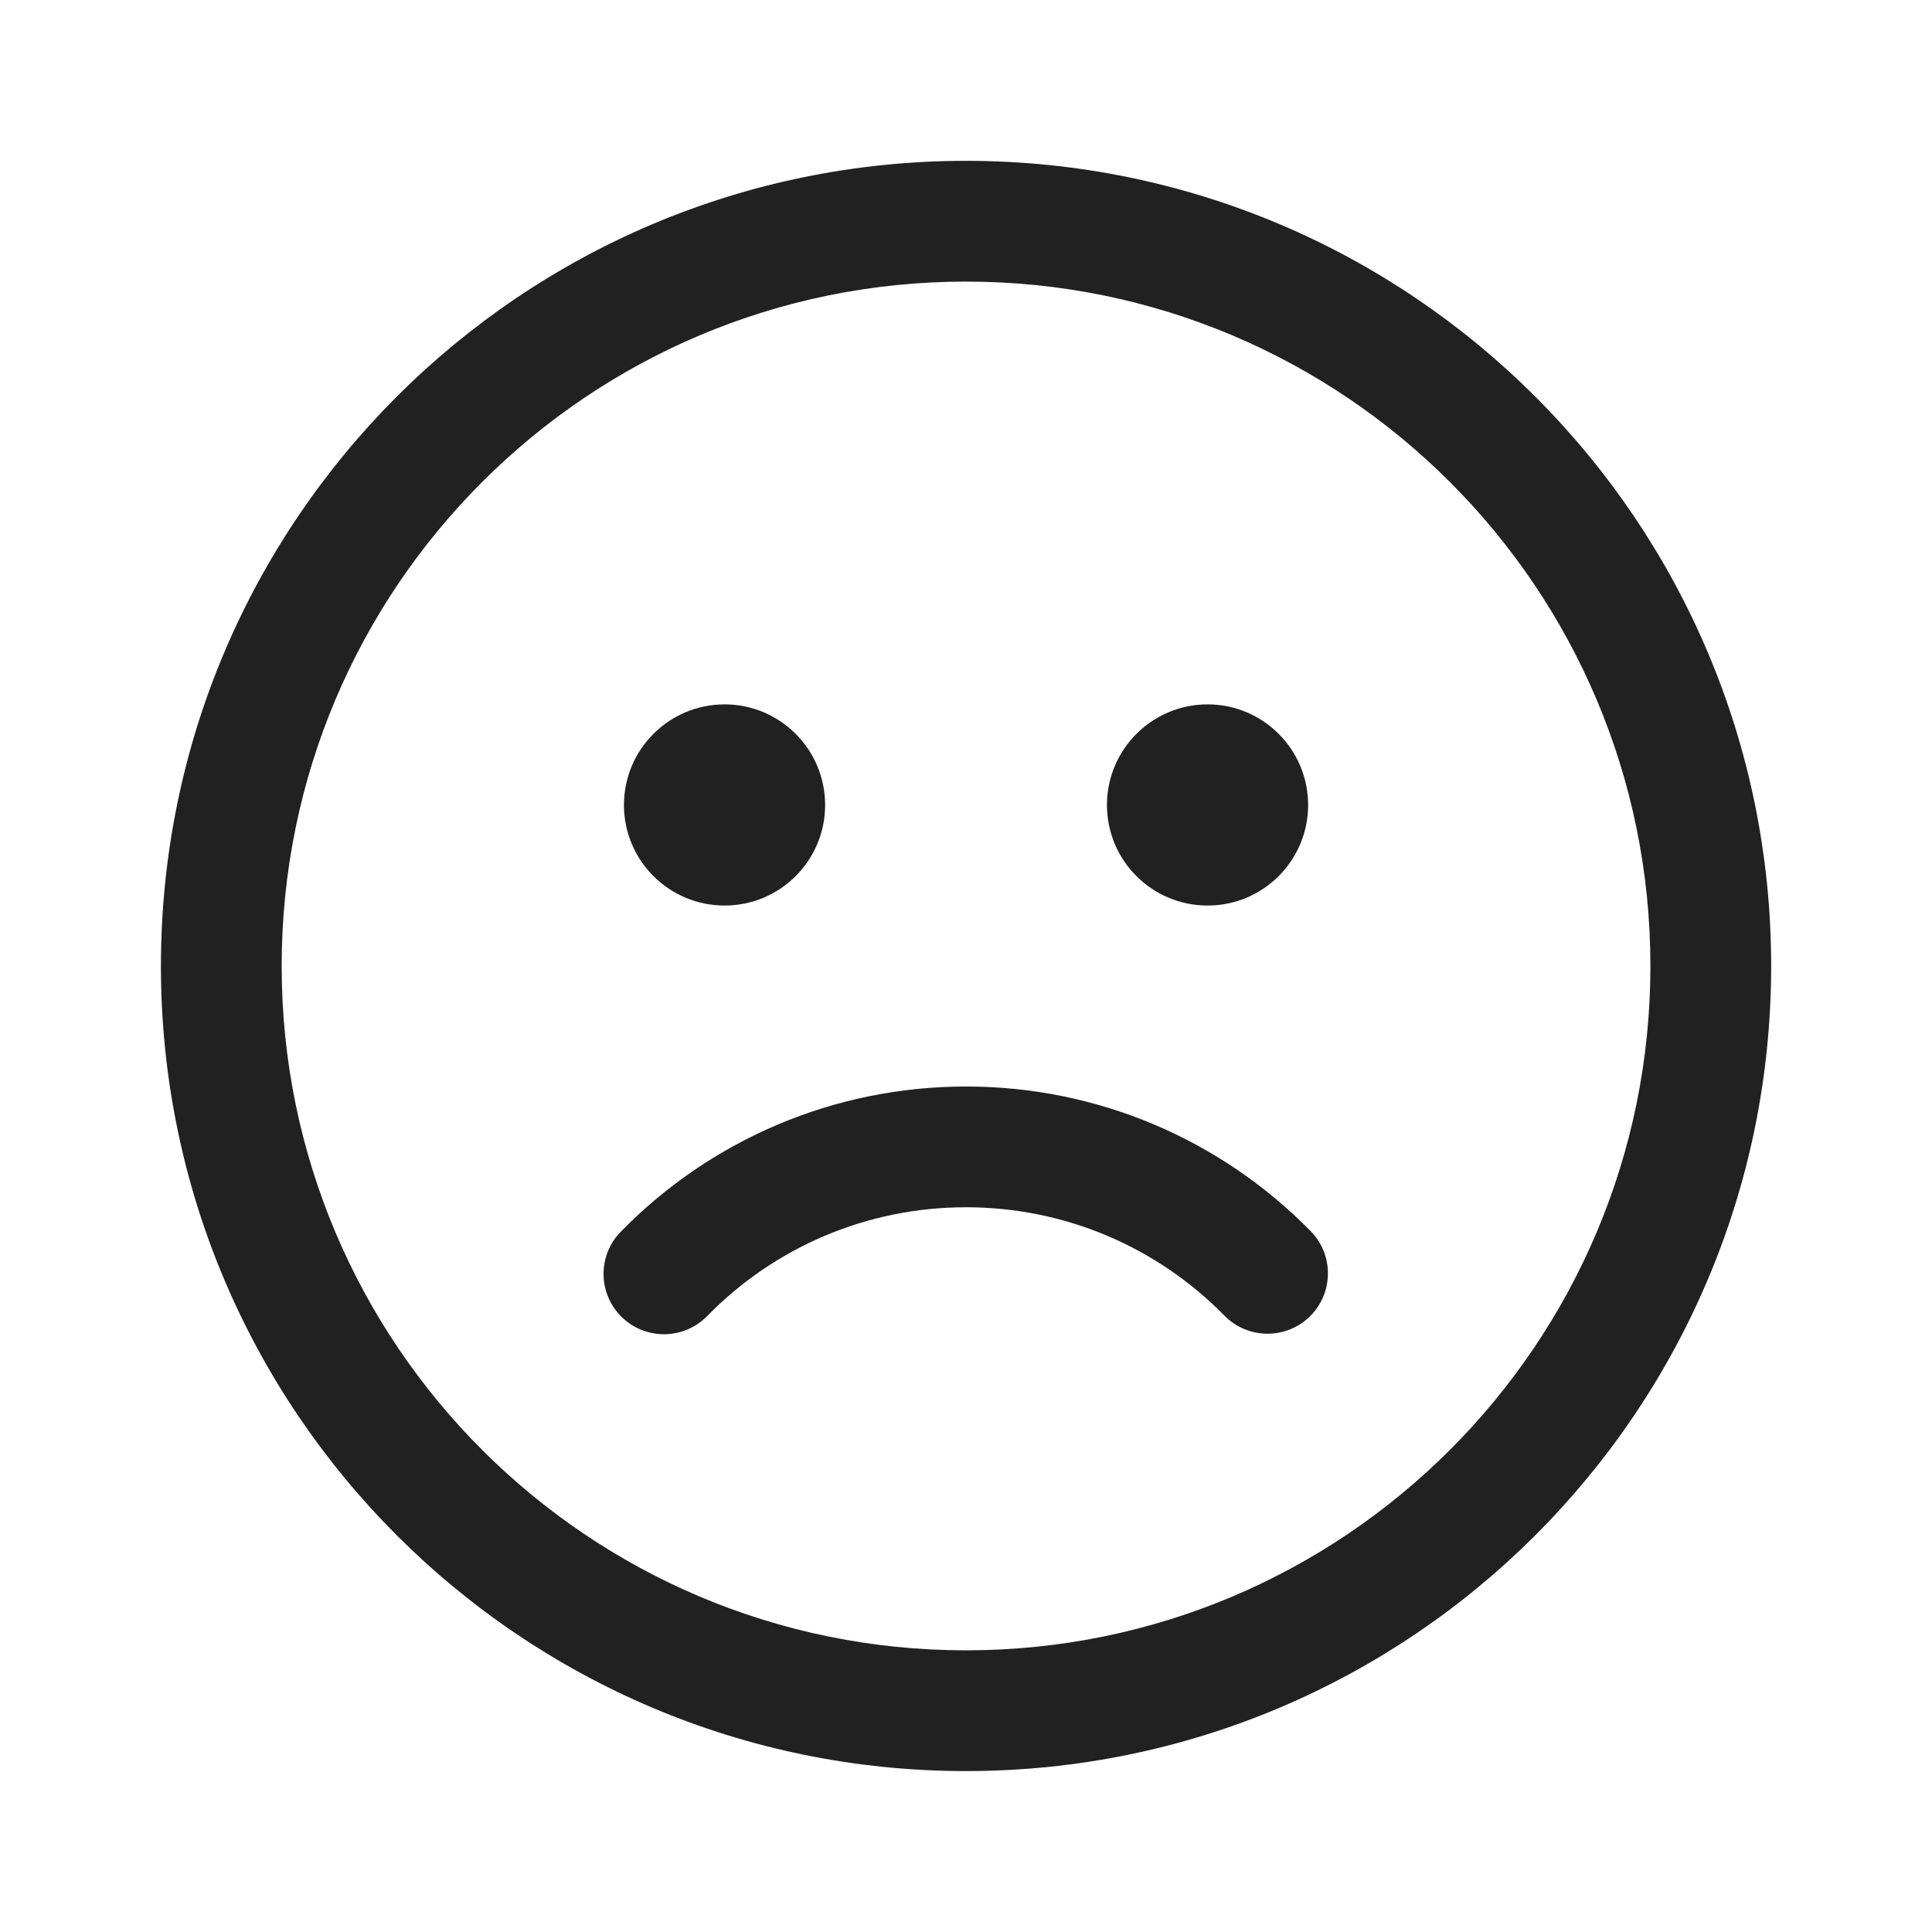 <svg width="24" height="24" viewBox="0 0 24 24" fill="none" xmlns="http://www.w3.org/2000/svg">
<path d="M12 1.998C17.524 1.998 22.002 6.476 22.002 12C22.002 17.523 17.524 22.001 12 22.001C6.476 22.001 1.999 17.523 1.999 12C1.999 6.476 6.476 1.998 12 1.998ZM12 3.498C7.305 3.498 3.499 7.304 3.499 12C3.499 16.695 7.305 20.501 12 20.501C16.695 20.501 20.502 16.695 20.502 12C20.502 7.304 16.695 3.498 12 3.498ZM12 13.497C13.631 13.497 15.161 14.152 16.281 15.293C16.571 15.588 16.567 16.063 16.272 16.353C15.976 16.643 15.502 16.639 15.211 16.344C14.37 15.487 13.225 14.997 12 14.997C10.773 14.997 9.625 15.49 8.784 16.349C8.494 16.645 8.019 16.65 7.723 16.36C7.427 16.071 7.422 15.596 7.712 15.3C8.833 14.155 10.365 13.497 12 13.497ZM9.001 8.75C9.691 8.75 10.25 9.31 10.25 10C10.25 10.69 9.691 11.249 9.001 11.249C8.311 11.249 7.751 10.69 7.751 10C7.751 9.31 8.311 8.75 9.001 8.75ZM15.001 8.75C15.691 8.75 16.25 9.31 16.25 10C16.25 10.69 15.691 11.249 15.001 11.249C14.311 11.249 13.751 10.69 13.751 10C13.751 9.31 14.311 8.75 15.001 8.75Z" fill="#212121"/>
</svg>
